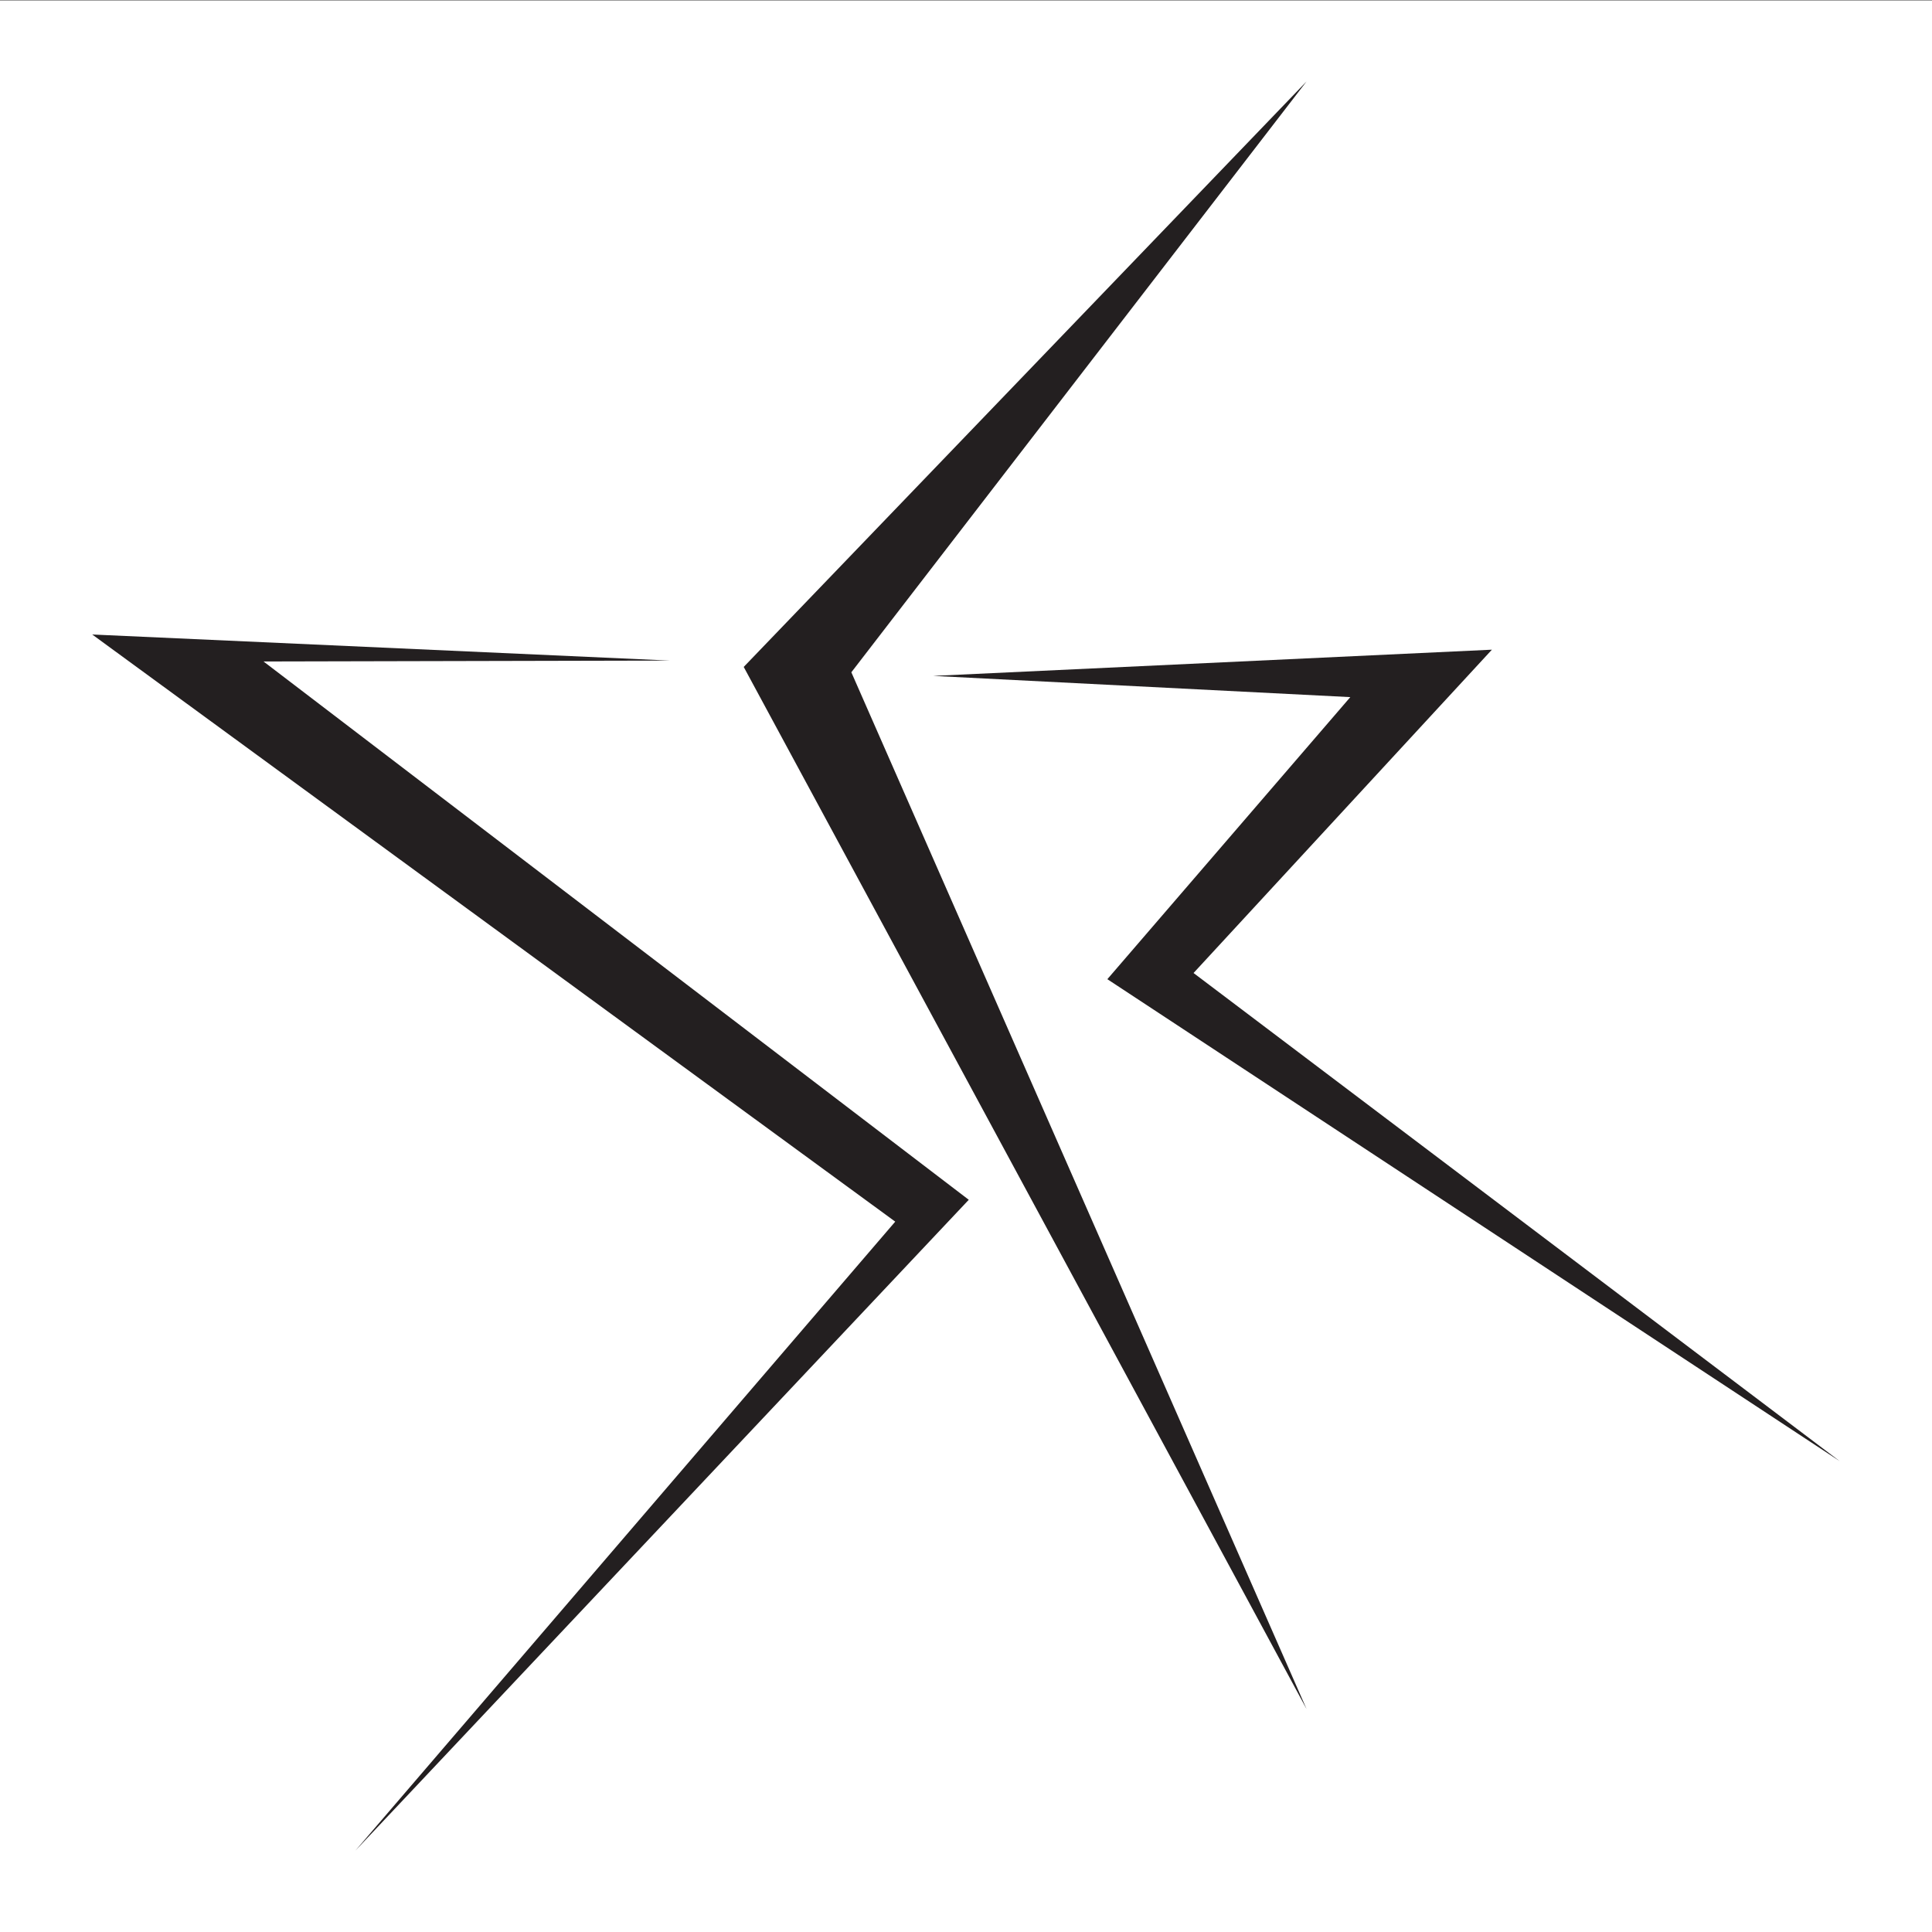 <?xml version="1.0" encoding="utf-8"?>
<!-- Generator: Adobe Illustrator 17.0.0, SVG Export Plug-In . SVG Version: 6.00 Build 0)  -->
<!DOCTYPE svg PUBLIC "-//W3C//DTD SVG 1.1//EN" "http://www.w3.org/Graphics/SVG/1.1/DTD/svg11.dtd">
<svg version="1.1" id="Layer_1" xmlns="http://www.w3.org/2000/svg" xmlns:xlink="http://www.w3.org/1999/xlink" x="0px" y="0px"
	 width="3039px" height="3039px" viewBox="0 0 3039 3039" enable-background="new 0 0 3039 3039" xml:space="preserve">
<rect x="0" y="0" width="3039" height="3039" fill="#808080" stroke="none"/>
<rect x="0" y="1" fill="#FFFFFF" width="3039" height="3039"/>
<g>
	<polygon fill="#231F20" points="1741.847,1540.238 2893.959,2298.472 1877.425,1530.527 2346.756,1021.935 1467.825,1063.182 
		2124.013,1096.559 	"/>
	<polygon fill="#231F20" points="2055.198,2688.277 1169.847,1049.062 2055.198,128.066 1339.149,1057.49 	"/>
	<polygon fill="#231F20" points="558.908,2911.129 1523.856,1887.245 414.518,1040.496 1053.282,1039.068 145.04,998.049 
		1408.193,1921.614 	"/>
</g>
</svg>
